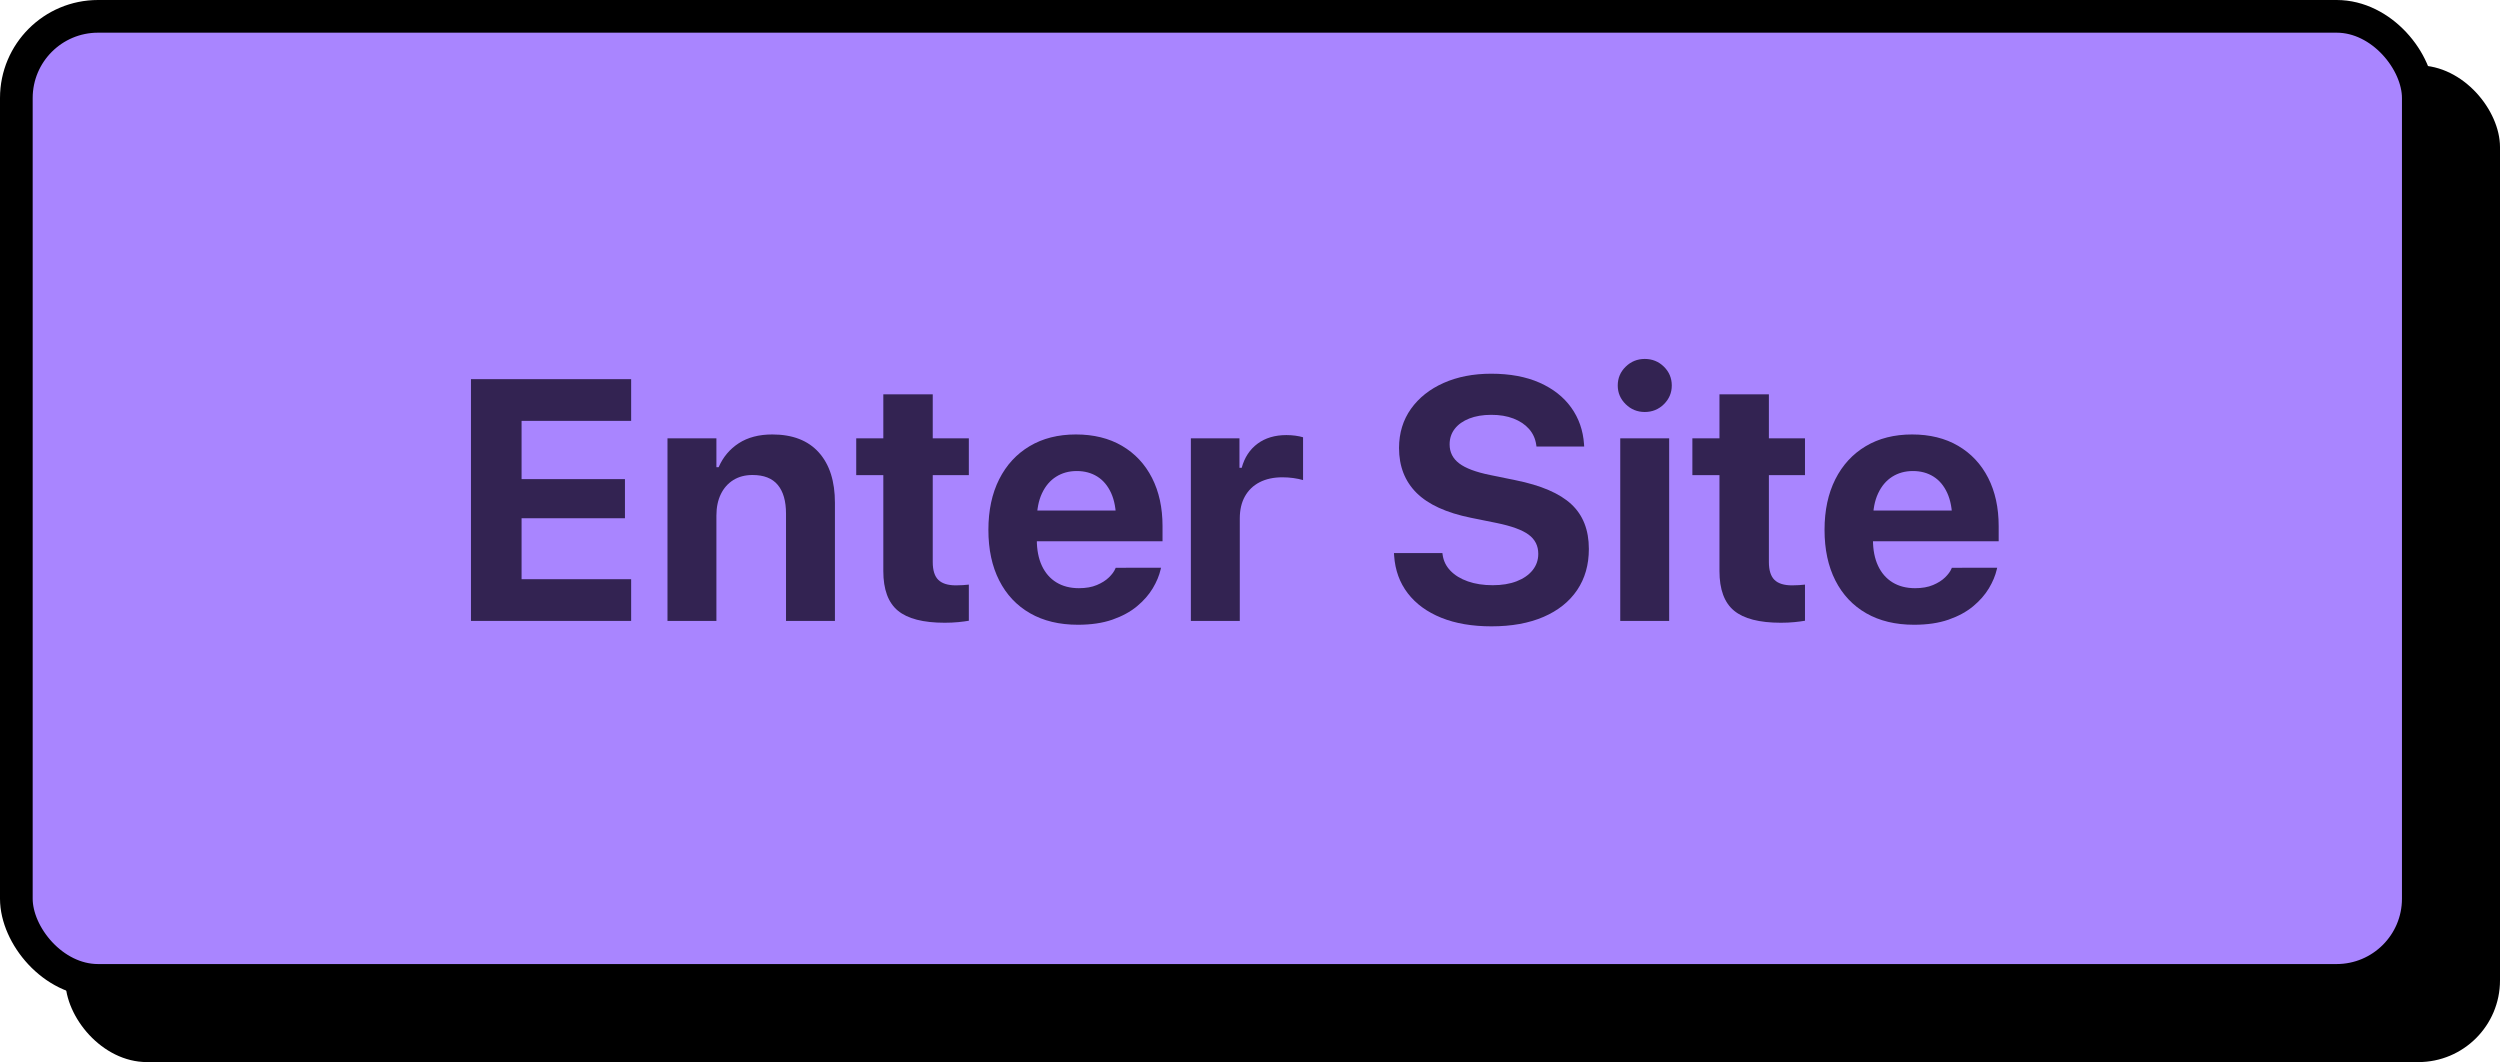 <?xml version="1.0" encoding="UTF-8"?>
<svg width="153px" height="65px" viewBox="0 0 153 65" version="1.1" xmlns="http://www.w3.org/2000/svg" xmlns:xlink="http://www.w3.org/1999/xlink">
    <title>site button</title>
    <defs>
        <rect id="path-1" x="0" y="0" width="149" height="61" rx="5"></rect>
        <filter x="-1.3%" y="-3.3%" width="105.4%" height="113.1%" filterUnits="objectBoundingBox" id="filter-2">
            <feOffset dx="4" dy="4" in="SourceAlpha" result="shadowOffsetOuter1"></feOffset>
            <feComposite in="shadowOffsetOuter1" in2="SourceAlpha" operator="out" result="shadowOffsetOuter1"></feComposite>
            <feColorMatrix values="0 0 0 0 0   0 0 0 0 0   0 0 0 0 0  0 0 0 1 0" type="matrix" in="shadowOffsetOuter1"></feColorMatrix>
        </filter>
    </defs>
    <g id="Page-1" stroke="none" stroke-width="1" fill="none" fill-rule="evenodd">
        <g id="splash" transform="translate(-646, -733)">
            <g id="site-button" transform="translate(646, 733)">
                <g id="Rectangle">
                    <use fill="black" fill-opacity="1" filter="url(#filter-2)" xlink:href="#path-1"></use>
                    <rect stroke="#000000" stroke-width="2" stroke-linejoin="square" fill="#A985FF" fill-rule="evenodd" x="1" y="1" width="147" height="59" rx="5"></rect>
                </g>
                <g id="Enter-Site" transform="translate(27, 18)" fill="#332352" fill-rule="nonzero">
                    <polygon id="Path" points="1.823 20 11.626 20 11.626 17.447 4.92 17.447 4.92 13.717 11.247 13.717 11.247 11.322 4.92 11.322 4.92 7.757 11.626 7.757 11.626 5.204 1.823 5.204"></polygon>
                    <path d="M13.85,20 L16.844,20 L16.844,13.554 C16.844,13.053 16.934,12.617 17.113,12.246 C17.292,11.875 17.547,11.587 17.878,11.38 C18.208,11.174 18.6,11.07 19.055,11.07 C19.75,11.07 20.265,11.272 20.6,11.677 C20.936,12.081 21.104,12.667 21.104,13.436 L21.104,20 L24.098,20 L24.098,12.778 C24.098,11.451 23.769,10.421 23.11,9.688 C22.451,8.955 21.503,8.589 20.265,8.589 C19.449,8.589 18.765,8.768 18.213,9.126 C17.661,9.484 17.25,9.973 16.981,10.593 L16.844,10.593 L16.844,8.824 L13.85,8.824 L13.85,20 Z" id="Path"></path>
                    <path d="M30.815,20.112 C31.114,20.112 31.39,20.099 31.644,20.074 C31.899,20.049 32.115,20.021 32.293,19.989 L32.293,17.778 C32.169,17.79 32.048,17.801 31.931,17.81 C31.814,17.819 31.67,17.824 31.501,17.824 C31.015,17.824 30.657,17.713 30.428,17.491 C30.198,17.269 30.084,16.903 30.084,16.395 L30.084,11.08 L32.293,11.08 L32.293,8.824 L30.084,8.824 L30.084,6.133 L27.059,6.133 L27.059,8.824 L25.401,8.824 L25.401,11.08 L27.059,11.08 L27.059,16.948 C27.059,18.073 27.357,18.882 27.952,19.374 C28.548,19.866 29.502,20.112 30.815,20.112 Z" id="Path"></path>
                    <path d="M38.969,20.235 C39.777,20.235 40.48,20.131 41.078,19.923 C41.675,19.714 42.178,19.442 42.584,19.104 C42.991,18.766 43.312,18.4 43.548,18.006 C43.783,17.611 43.944,17.228 44.029,16.856 L44.055,16.745 L41.281,16.748 L41.254,16.809 C41.186,16.975 41.057,17.151 40.869,17.335 C40.68,17.52 40.433,17.676 40.128,17.804 C39.823,17.933 39.457,17.997 39.03,17.997 C38.498,17.997 38.039,17.879 37.654,17.644 C37.268,17.408 36.972,17.069 36.764,16.626 C36.557,16.182 36.453,15.648 36.453,15.024 L36.453,13.835 C36.453,13.191 36.558,12.644 36.767,12.196 C36.977,11.747 37.265,11.407 37.633,11.175 C38,10.943 38.422,10.827 38.897,10.827 C39.374,10.827 39.793,10.94 40.154,11.165 C40.514,11.39 40.796,11.726 41,12.171 C41.203,12.617 41.305,13.172 41.305,13.835 L41.305,15.014 L42.716,13.244 L34.977,13.244 L34.977,15.125 L44.147,15.125 L44.147,14.199 C44.147,13.07 43.932,12.085 43.502,11.245 C43.072,10.404 42.461,9.751 41.668,9.286 C40.874,8.821 39.934,8.589 38.846,8.589 C37.758,8.589 36.813,8.828 36.011,9.307 C35.209,9.785 34.588,10.461 34.149,11.333 C33.71,12.206 33.49,13.236 33.49,14.422 L33.49,14.432 C33.49,15.625 33.71,16.655 34.151,17.523 C34.591,18.391 35.22,19.06 36.038,19.53 C36.856,20 37.833,20.235 38.969,20.235 Z" id="Path"></path>
                    <path d="M45.881,20 L48.875,20 L48.875,13.731 C48.875,13.204 48.979,12.753 49.189,12.378 C49.398,12.003 49.698,11.715 50.088,11.513 C50.479,11.312 50.943,11.211 51.482,11.211 C51.711,11.211 51.933,11.226 52.148,11.256 C52.363,11.285 52.562,11.327 52.747,11.38 L52.747,8.761 C52.613,8.72 52.456,8.688 52.278,8.663 C52.1,8.639 51.915,8.627 51.725,8.627 C51.025,8.627 50.438,8.802 49.964,9.152 C49.49,9.502 49.166,9.994 48.993,10.628 L48.855,10.628 L48.855,8.824 L45.881,8.824 L45.881,20 Z" id="Path"></path>
                    <path d="M64.276,20.332 C65.512,20.332 66.575,20.139 67.466,19.753 C68.358,19.367 69.043,18.82 69.521,18.112 C69.999,17.403 70.238,16.566 70.238,15.601 L70.238,15.59 C70.238,14.433 69.88,13.522 69.165,12.858 C68.449,12.193 67.31,11.703 65.747,11.388 L64.184,11.068 C63.32,10.892 62.693,10.656 62.303,10.36 C61.913,10.064 61.717,9.678 61.717,9.204 L61.717,9.194 C61.717,8.829 61.822,8.512 62.032,8.243 C62.242,7.973 62.537,7.764 62.918,7.614 C63.299,7.464 63.747,7.388 64.26,7.388 C64.777,7.386 65.232,7.462 65.625,7.614 C66.018,7.767 66.334,7.978 66.573,8.248 C66.812,8.518 66.959,8.837 67.015,9.205 L67.033,9.328 L69.952,9.328 L69.942,9.177 C69.884,8.335 69.622,7.59 69.158,6.943 C68.694,6.295 68.048,5.788 67.222,5.421 C66.395,5.055 65.408,4.871 64.26,4.871 C63.168,4.871 62.198,5.06 61.349,5.437 C60.501,5.815 59.835,6.343 59.351,7.022 C58.868,7.701 58.624,8.496 58.621,9.407 L58.621,9.417 C58.621,10.538 58.978,11.453 59.692,12.164 C60.406,12.874 61.515,13.382 63.02,13.688 L64.583,14.004 C65.503,14.192 66.159,14.431 66.552,14.721 C66.945,15.011 67.142,15.401 67.142,15.892 L67.142,15.902 C67.142,16.278 67.025,16.61 66.793,16.899 C66.56,17.188 66.236,17.413 65.819,17.574 C65.403,17.735 64.914,17.815 64.353,17.815 C63.784,17.815 63.277,17.737 62.834,17.581 C62.39,17.425 62.034,17.208 61.767,16.929 C61.5,16.651 61.34,16.325 61.289,15.952 L61.275,15.847 L58.311,15.847 L58.321,16.01 C58.382,16.896 58.66,17.663 59.157,18.31 C59.654,18.956 60.337,19.455 61.207,19.806 C62.076,20.157 63.099,20.332 64.276,20.332 Z" id="Path"></path>
                    <path d="M72.159,20 L75.153,20 L75.153,8.824 L72.159,8.824 L72.159,20 Z M73.659,7.214 C74.119,7.214 74.509,7.055 74.831,6.737 C75.152,6.419 75.313,6.037 75.313,5.592 C75.313,5.141 75.152,4.757 74.831,4.441 C74.509,4.125 74.119,3.967 73.659,3.967 C73.205,3.967 72.816,4.125 72.492,4.441 C72.168,4.757 72.006,5.141 72.006,5.592 C72.006,6.037 72.168,6.419 72.492,6.737 C72.816,7.055 73.205,7.214 73.659,7.214 Z" id="Shape"></path>
                    <path d="M81.988,20.112 C82.286,20.112 82.562,20.099 82.817,20.074 C83.071,20.049 83.287,20.021 83.465,19.989 L83.465,17.778 C83.341,17.79 83.221,17.801 83.103,17.81 C82.986,17.819 82.843,17.824 82.674,17.824 C82.187,17.824 81.829,17.713 81.6,17.491 C81.371,17.269 81.256,16.903 81.256,16.395 L81.256,11.08 L83.465,11.08 L83.465,8.824 L81.256,8.824 L81.256,6.133 L78.231,6.133 L78.231,8.824 L76.573,8.824 L76.573,11.08 L78.231,11.08 L78.231,16.948 C78.231,18.073 78.529,18.882 79.125,19.374 C79.72,19.866 80.675,20.112 81.988,20.112 Z" id="Path"></path>
                    <path d="M90.141,20.235 C90.949,20.235 91.652,20.131 92.25,19.923 C92.848,19.714 93.35,19.442 93.757,19.104 C94.163,18.766 94.484,18.4 94.72,18.006 C94.955,17.611 95.116,17.228 95.201,16.856 L95.227,16.745 L92.454,16.748 L92.427,16.809 C92.358,16.975 92.23,17.151 92.041,17.335 C91.853,17.52 91.606,17.676 91.301,17.804 C90.996,17.933 90.63,17.997 90.203,17.997 C89.67,17.997 89.212,17.879 88.826,17.644 C88.441,17.408 88.144,17.069 87.937,16.626 C87.729,16.182 87.625,15.648 87.625,15.024 L87.625,13.835 C87.625,13.191 87.73,12.644 87.94,12.196 C88.149,11.747 88.438,11.407 88.805,11.175 C89.173,10.943 89.594,10.827 90.069,10.827 C90.547,10.827 90.966,10.94 91.326,11.165 C91.687,11.39 91.969,11.726 92.172,12.171 C92.376,12.617 92.478,13.172 92.478,13.835 L92.478,15.014 L93.888,13.244 L86.15,13.244 L86.15,15.125 L95.319,15.125 L95.319,14.199 C95.319,13.07 95.104,12.085 94.675,11.245 C94.245,10.404 93.633,9.751 92.84,9.286 C92.047,8.821 91.106,8.589 90.018,8.589 C88.93,8.589 87.985,8.828 87.183,9.307 C86.381,9.785 85.761,10.461 85.321,11.333 C84.882,12.206 84.662,13.236 84.662,14.422 L84.662,14.432 C84.662,15.625 84.883,16.655 85.323,17.523 C85.763,18.391 86.393,19.06 87.21,19.53 C88.028,20 89.005,20.235 90.141,20.235 Z" id="Path"></path>
                </g>
            </g>
        </g>
    </g>
</svg>